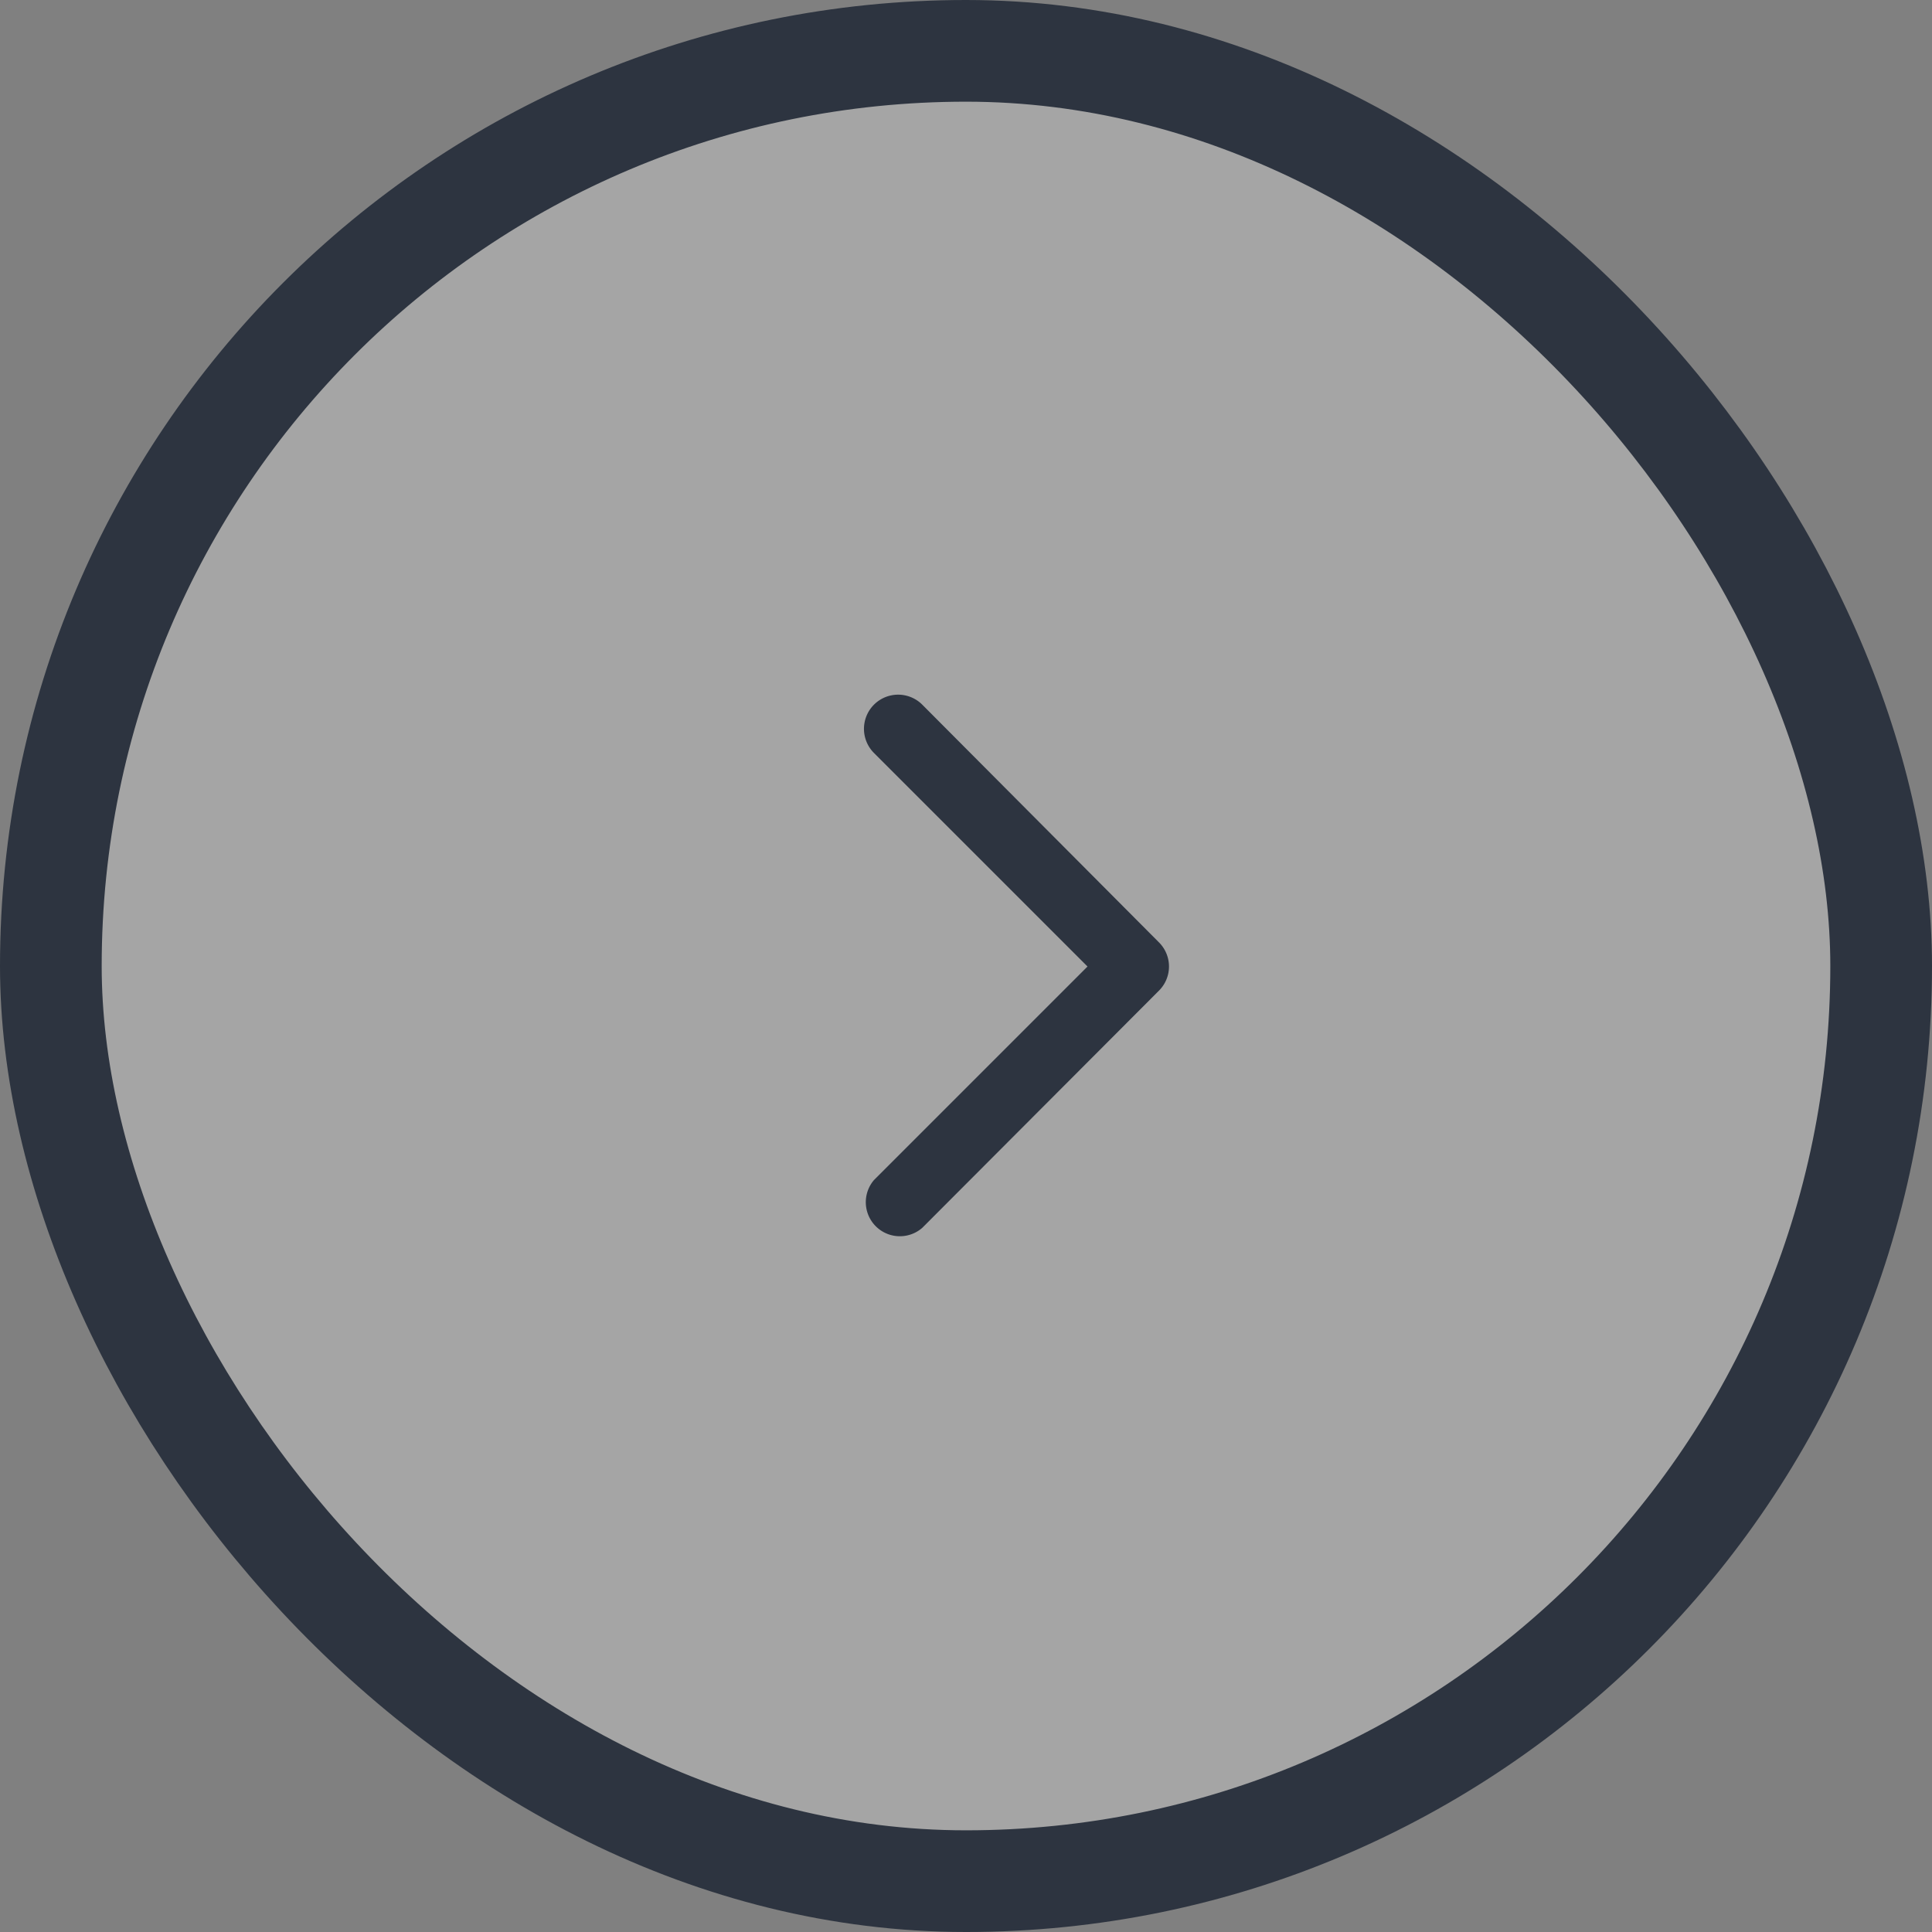 <svg xmlns="http://www.w3.org/2000/svg" width="38" height="38" fill="none"><rect width="100%" height="100%" fill="#808080" stroke="none"/><rect width="36" height="36" x="1" y="1" fill="#FCFCFC" fill-opacity=".3" rx="18"/><path fill="#2D3440" fill-rule="evenodd" d="M18.14 13.86a.67.67 0 0 0-.95.95l4.2 4.2-4.2 4.2a.67.67 0 0 0 .95.94l4.66-4.67a.67.67 0 0 0 0-.94l-4.66-4.68Z" clip-rule="evenodd"/><rect width="36" height="36" x="1" y="1" stroke="#2D3440" stroke-width="2" rx="18"/></svg>